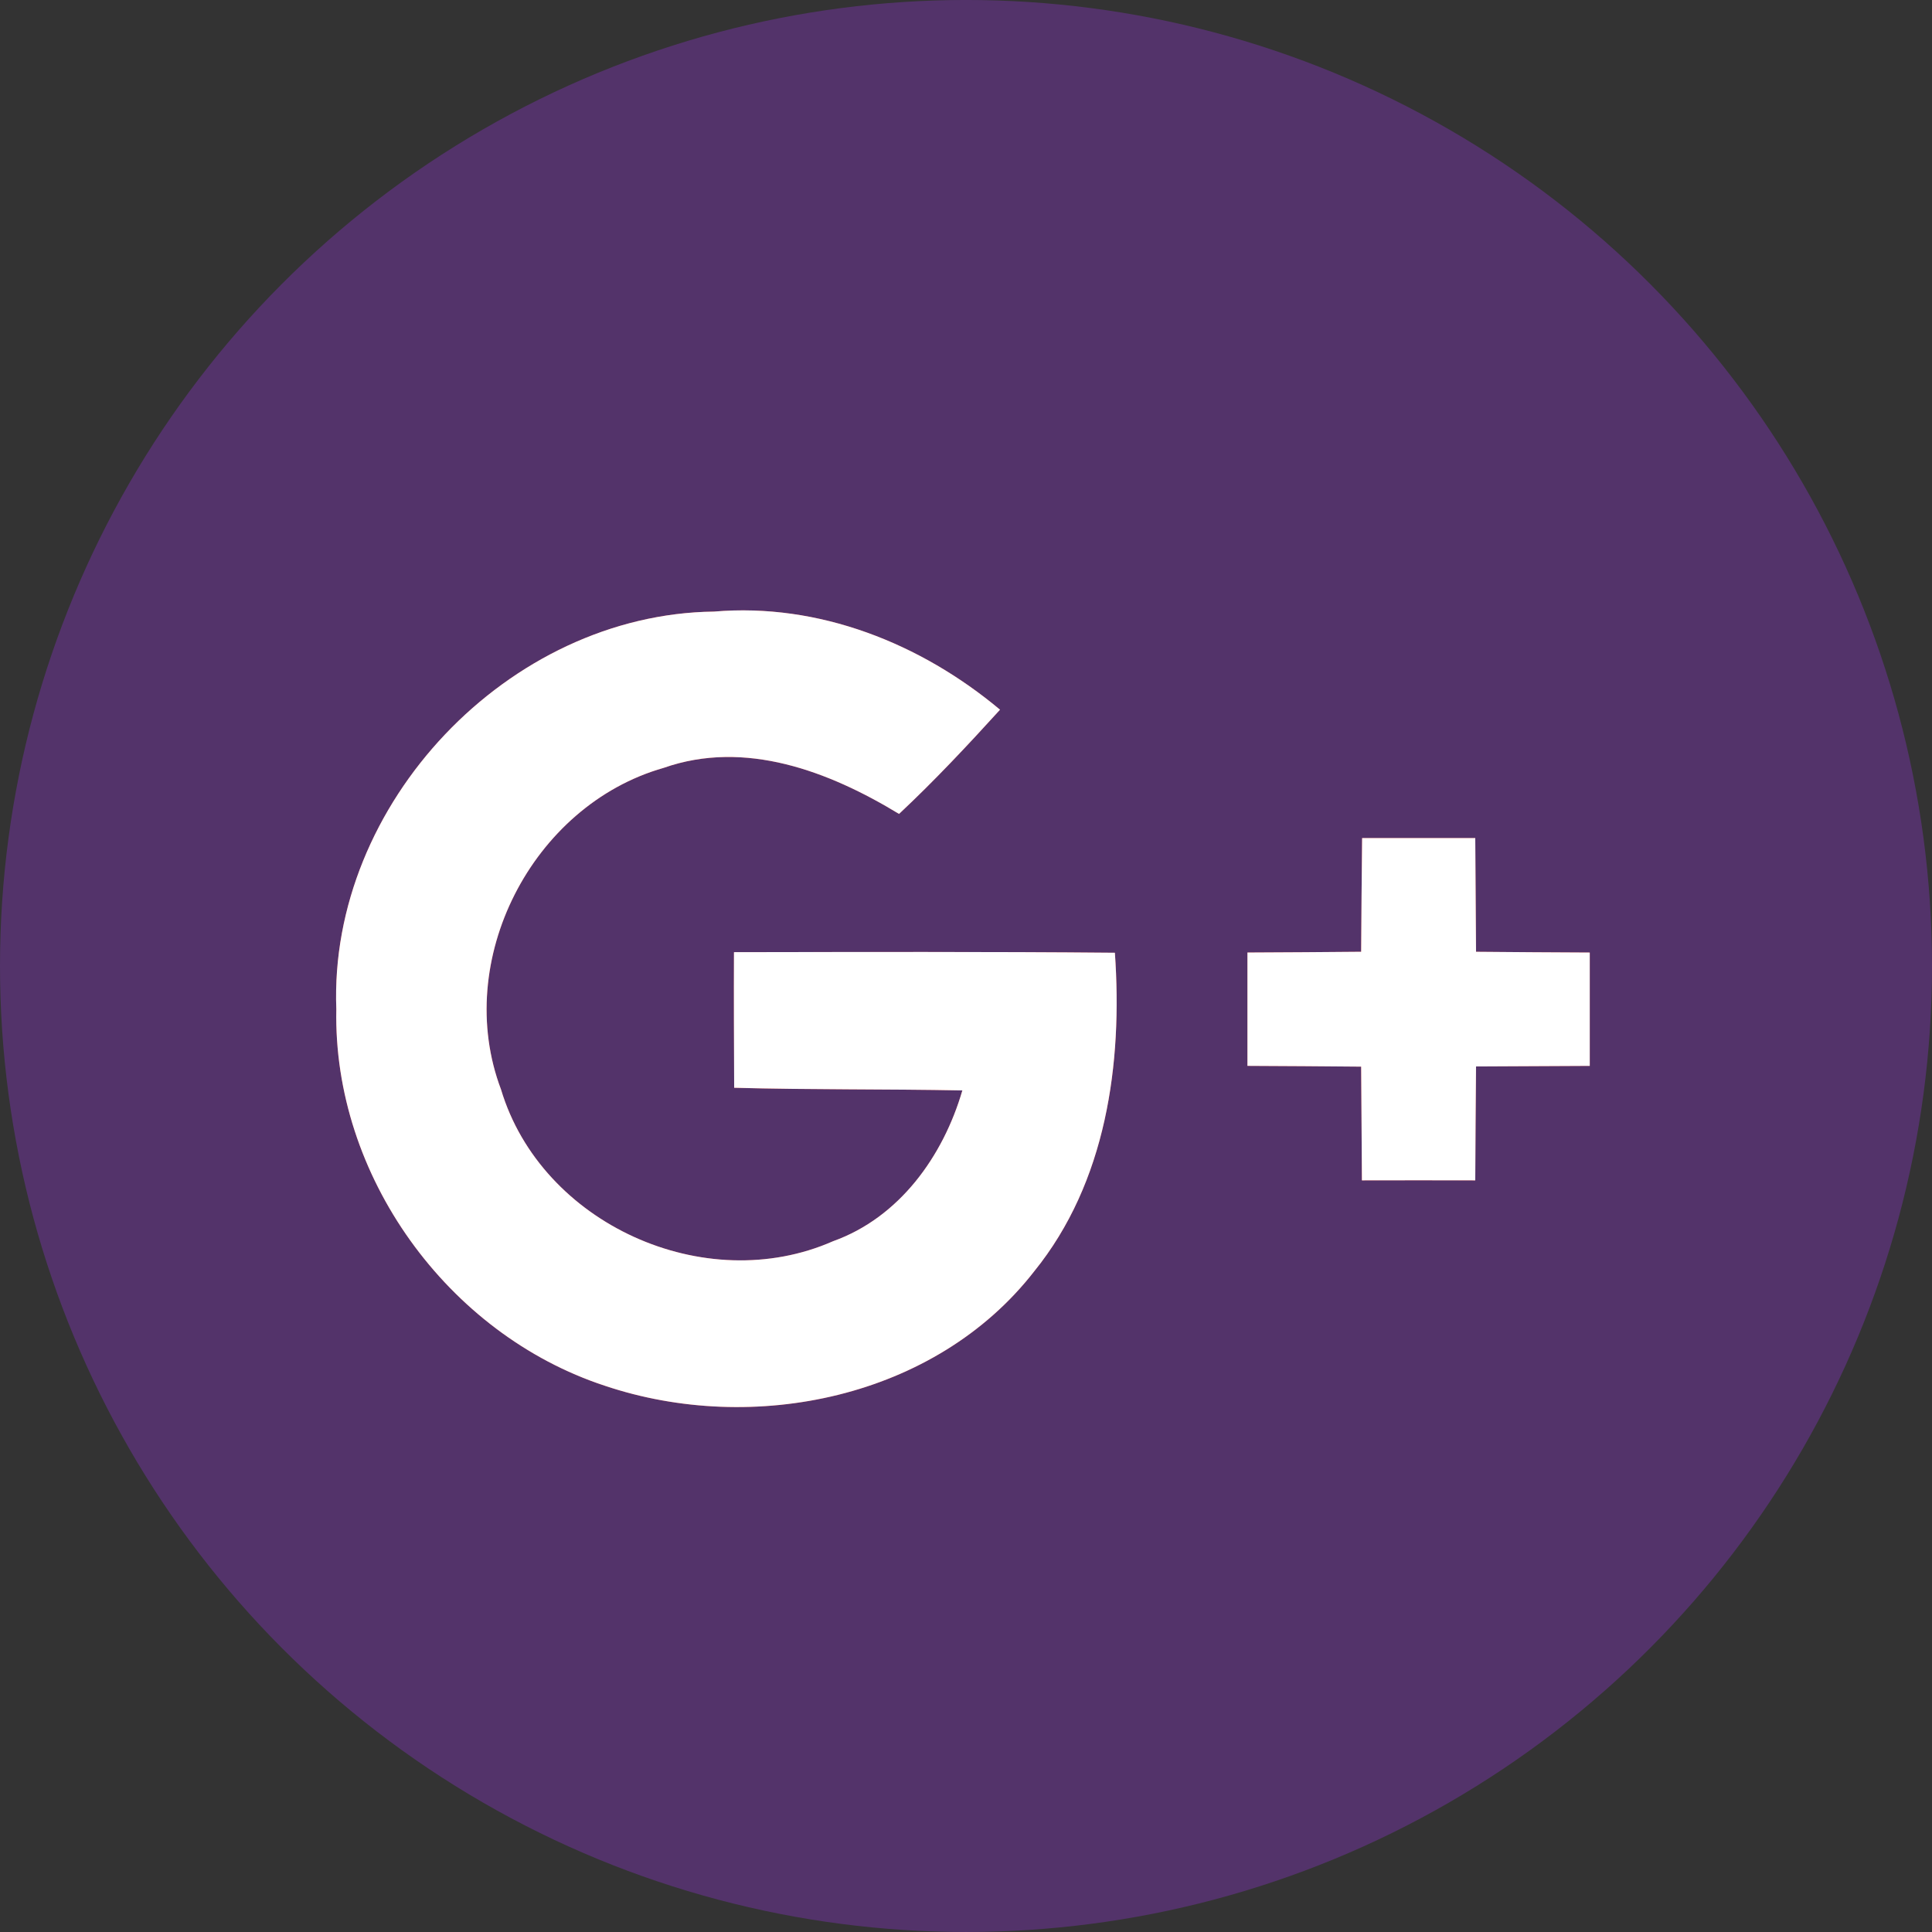 <?xml version="1.0" ?><!DOCTYPE svg  PUBLIC '-//W3C//DTD SVG 1.1//EN'  'http://www.w3.org/Graphics/SVG/1.1/DTD/svg11.dtd'><svg id="Capa_1" style="enable-background:new 0 0 112.196 112.196;" version="1.1" viewBox="0 0 112.196 112.196" xml:space="preserve" xmlns="http://www.w3.org/2000/svg" xmlns:xlink="http://www.w3.org/1999/xlink"><rect x="0" y="0" width="112.196" height="112.196" fill="#333333" stroke="none"/><g><g><circle cx="56.098" cy="56.097" id="XMLID_30_" r="56.098" style="fill:#53336a;"/></g><g><path d="M19.531,58.608c-0.199,9.652,6.449,18.863,15.594,21.867c8.614,2.894,19.205,0.729,24.937-6.648    c4.185-5.169,5.136-12.06,4.683-18.498c-7.377-0.066-14.754-0.044-22.12-0.033c-0.012,2.628,0,5.246,0.011,7.874    c4.417,0.122,8.835,0.066,13.252,0.155c-1.115,3.821-3.655,7.377-7.51,8.757c-7.443,3.28-16.94-1.005-19.282-8.813    c-2.827-7.477,1.801-16.5,9.442-18.675c4.738-1.667,9.619,0.21,13.673,2.673c2.054-1.922,3.976-3.976,5.864-6.052    c-4.606-3.854-10.525-6.217-16.61-5.698C29.526,35.659,19.078,46.681,19.531,58.608z" style="fill:#DC4E41;"/><path d="M79.102,48.668c-0.022,2.198-0.045,4.407-0.056,6.604c-2.209,0.022-4.406,0.033-6.604,0.044    c0,2.198,0,4.384,0,6.582c2.198,0.011,4.407,0.022,6.604,0.045c0.022,2.198,0.022,4.395,0.044,6.604c2.187,0,4.385-0.011,6.582,0    c0.012-2.209,0.022-4.406,0.045-6.615c2.197-0.011,4.406-0.022,6.604-0.033c0-2.198,0-4.384,0-6.582    c-2.197-0.011-4.406-0.022-6.604-0.044c-0.012-2.198-0.033-4.407-0.045-6.604C83.475,48.668,81.288,48.668,79.102,48.668z" style="fill:#DC4E41;"/><g><path d="M19.531,58.608c-0.453-11.927,9.994-22.949,21.933-23.092c6.085-0.519,12.005,1.844,16.61,5.698     c-1.889,2.077-3.811,4.13-5.864,6.052c-4.054-2.463-8.935-4.34-13.673-2.673c-7.642,2.176-12.27,11.199-9.442,18.675     c2.342,7.808,11.839,12.093,19.282,8.813c3.854-1.38,6.395-4.936,7.51-8.757c-4.417-0.088-8.835-0.033-13.252-0.155     c-0.011-2.628-0.022-5.246-0.011-7.874c7.366-0.011,14.743-0.033,22.12,0.033c0.453,6.439-0.497,13.33-4.683,18.498     c-5.732,7.377-16.322,9.542-24.937,6.648C25.981,77.471,19.332,68.26,19.531,58.608z" style="fill:#FFFFFF;"/><path d="M79.102,48.668c2.187,0,4.373,0,6.57,0c0.012,2.198,0.033,4.407,0.045,6.604     c2.197,0.022,4.406,0.033,6.604,0.044c0,2.198,0,4.384,0,6.582c-2.197,0.011-4.406,0.022-6.604,0.033     c-0.022,2.209-0.033,4.406-0.045,6.615c-2.197-0.011-4.396,0-6.582,0c-0.021-2.209-0.021-4.406-0.044-6.604     c-2.197-0.023-4.406-0.033-6.604-0.045c0-2.198,0-4.384,0-6.582c2.198-0.011,4.396-0.022,6.604-0.044     C79.057,53.075,79.079,50.866,79.102,48.668z" style="fill:#FFFFFF;"/></g></g></g><g/><g/><g/><g/><g/><g/><g/><g/><g/><g/><g/><g/><g/><g/><g/></svg>